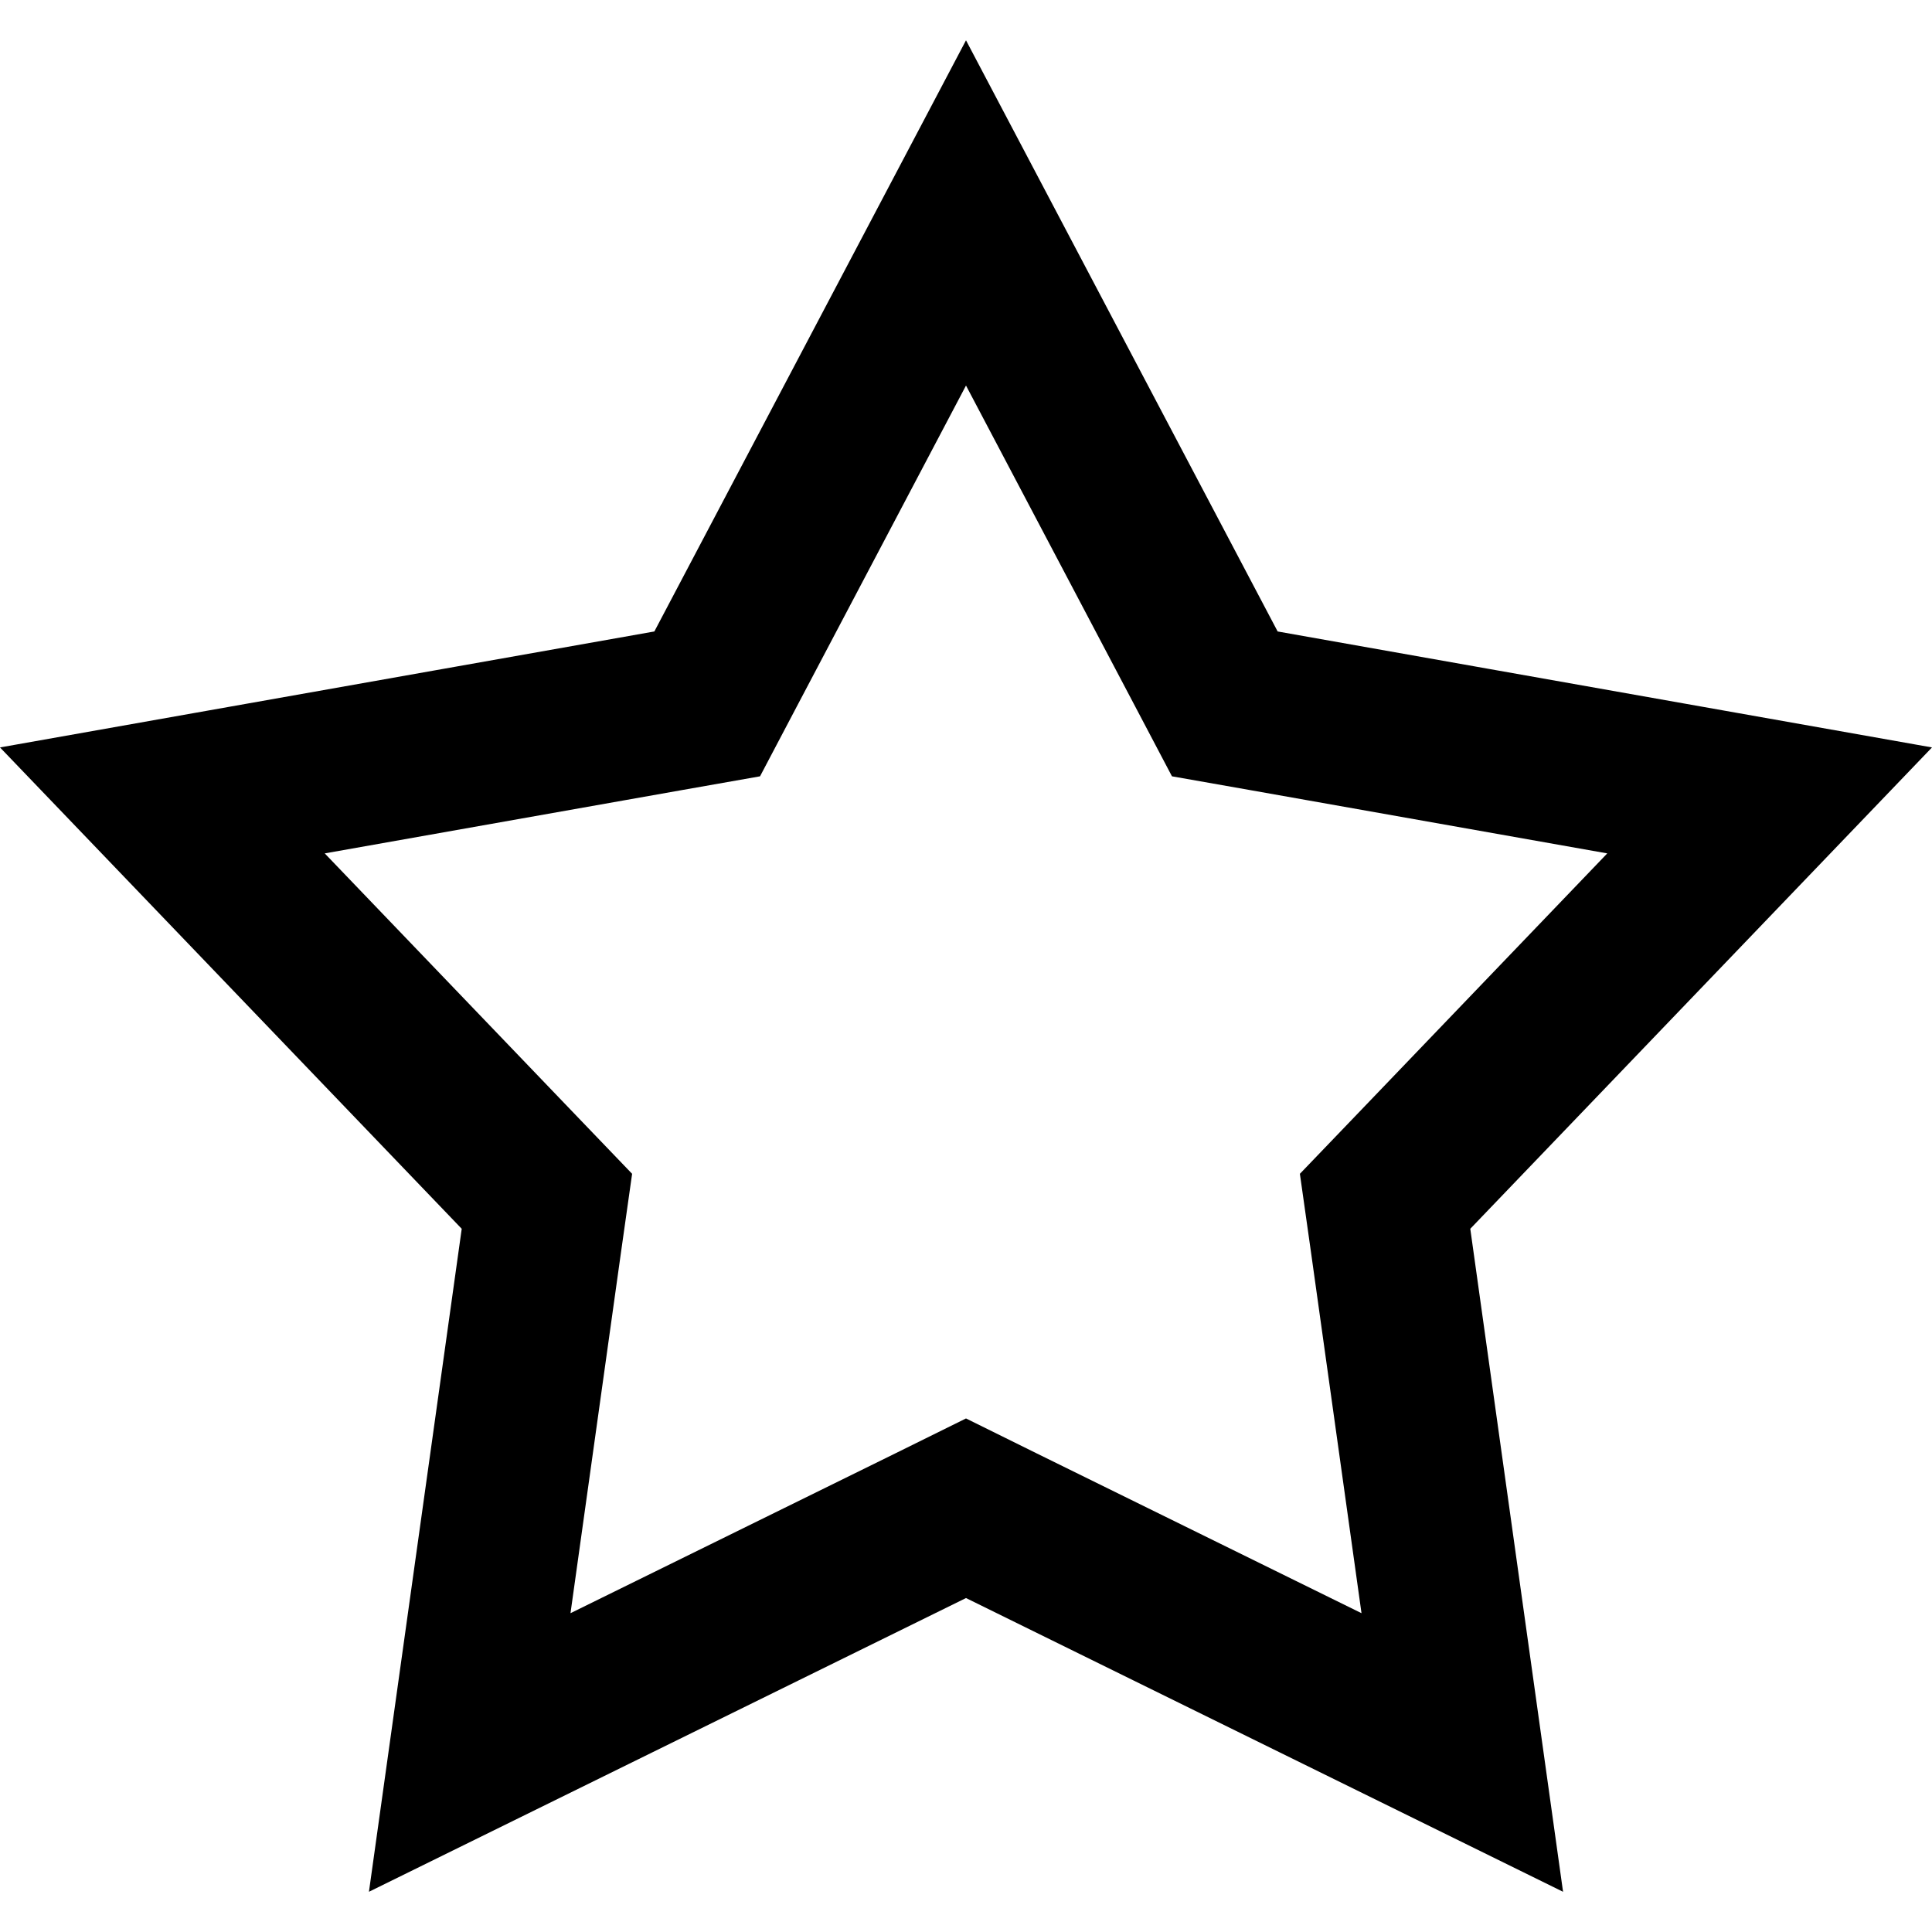 <svg width="24" height="24" viewBox="0 0 24 24" fill="none" xmlns="http://www.w3.org/2000/svg">
<path d="M12 2.645L14.987 8.311L15.215 8.744L15.697 8.829L21.983 9.943L17.542 14.573L17.206 14.923L17.274 15.403L18.165 21.77L12.441 18.954L12 18.736L11.559 18.954L5.835 21.77L6.726 15.403L6.794 14.923L6.458 14.573L2.017 9.943L8.303 8.829L8.785 8.744L9.013 8.311L12 2.645Z" stroke="black" stroke-width="2"/>
</svg>
